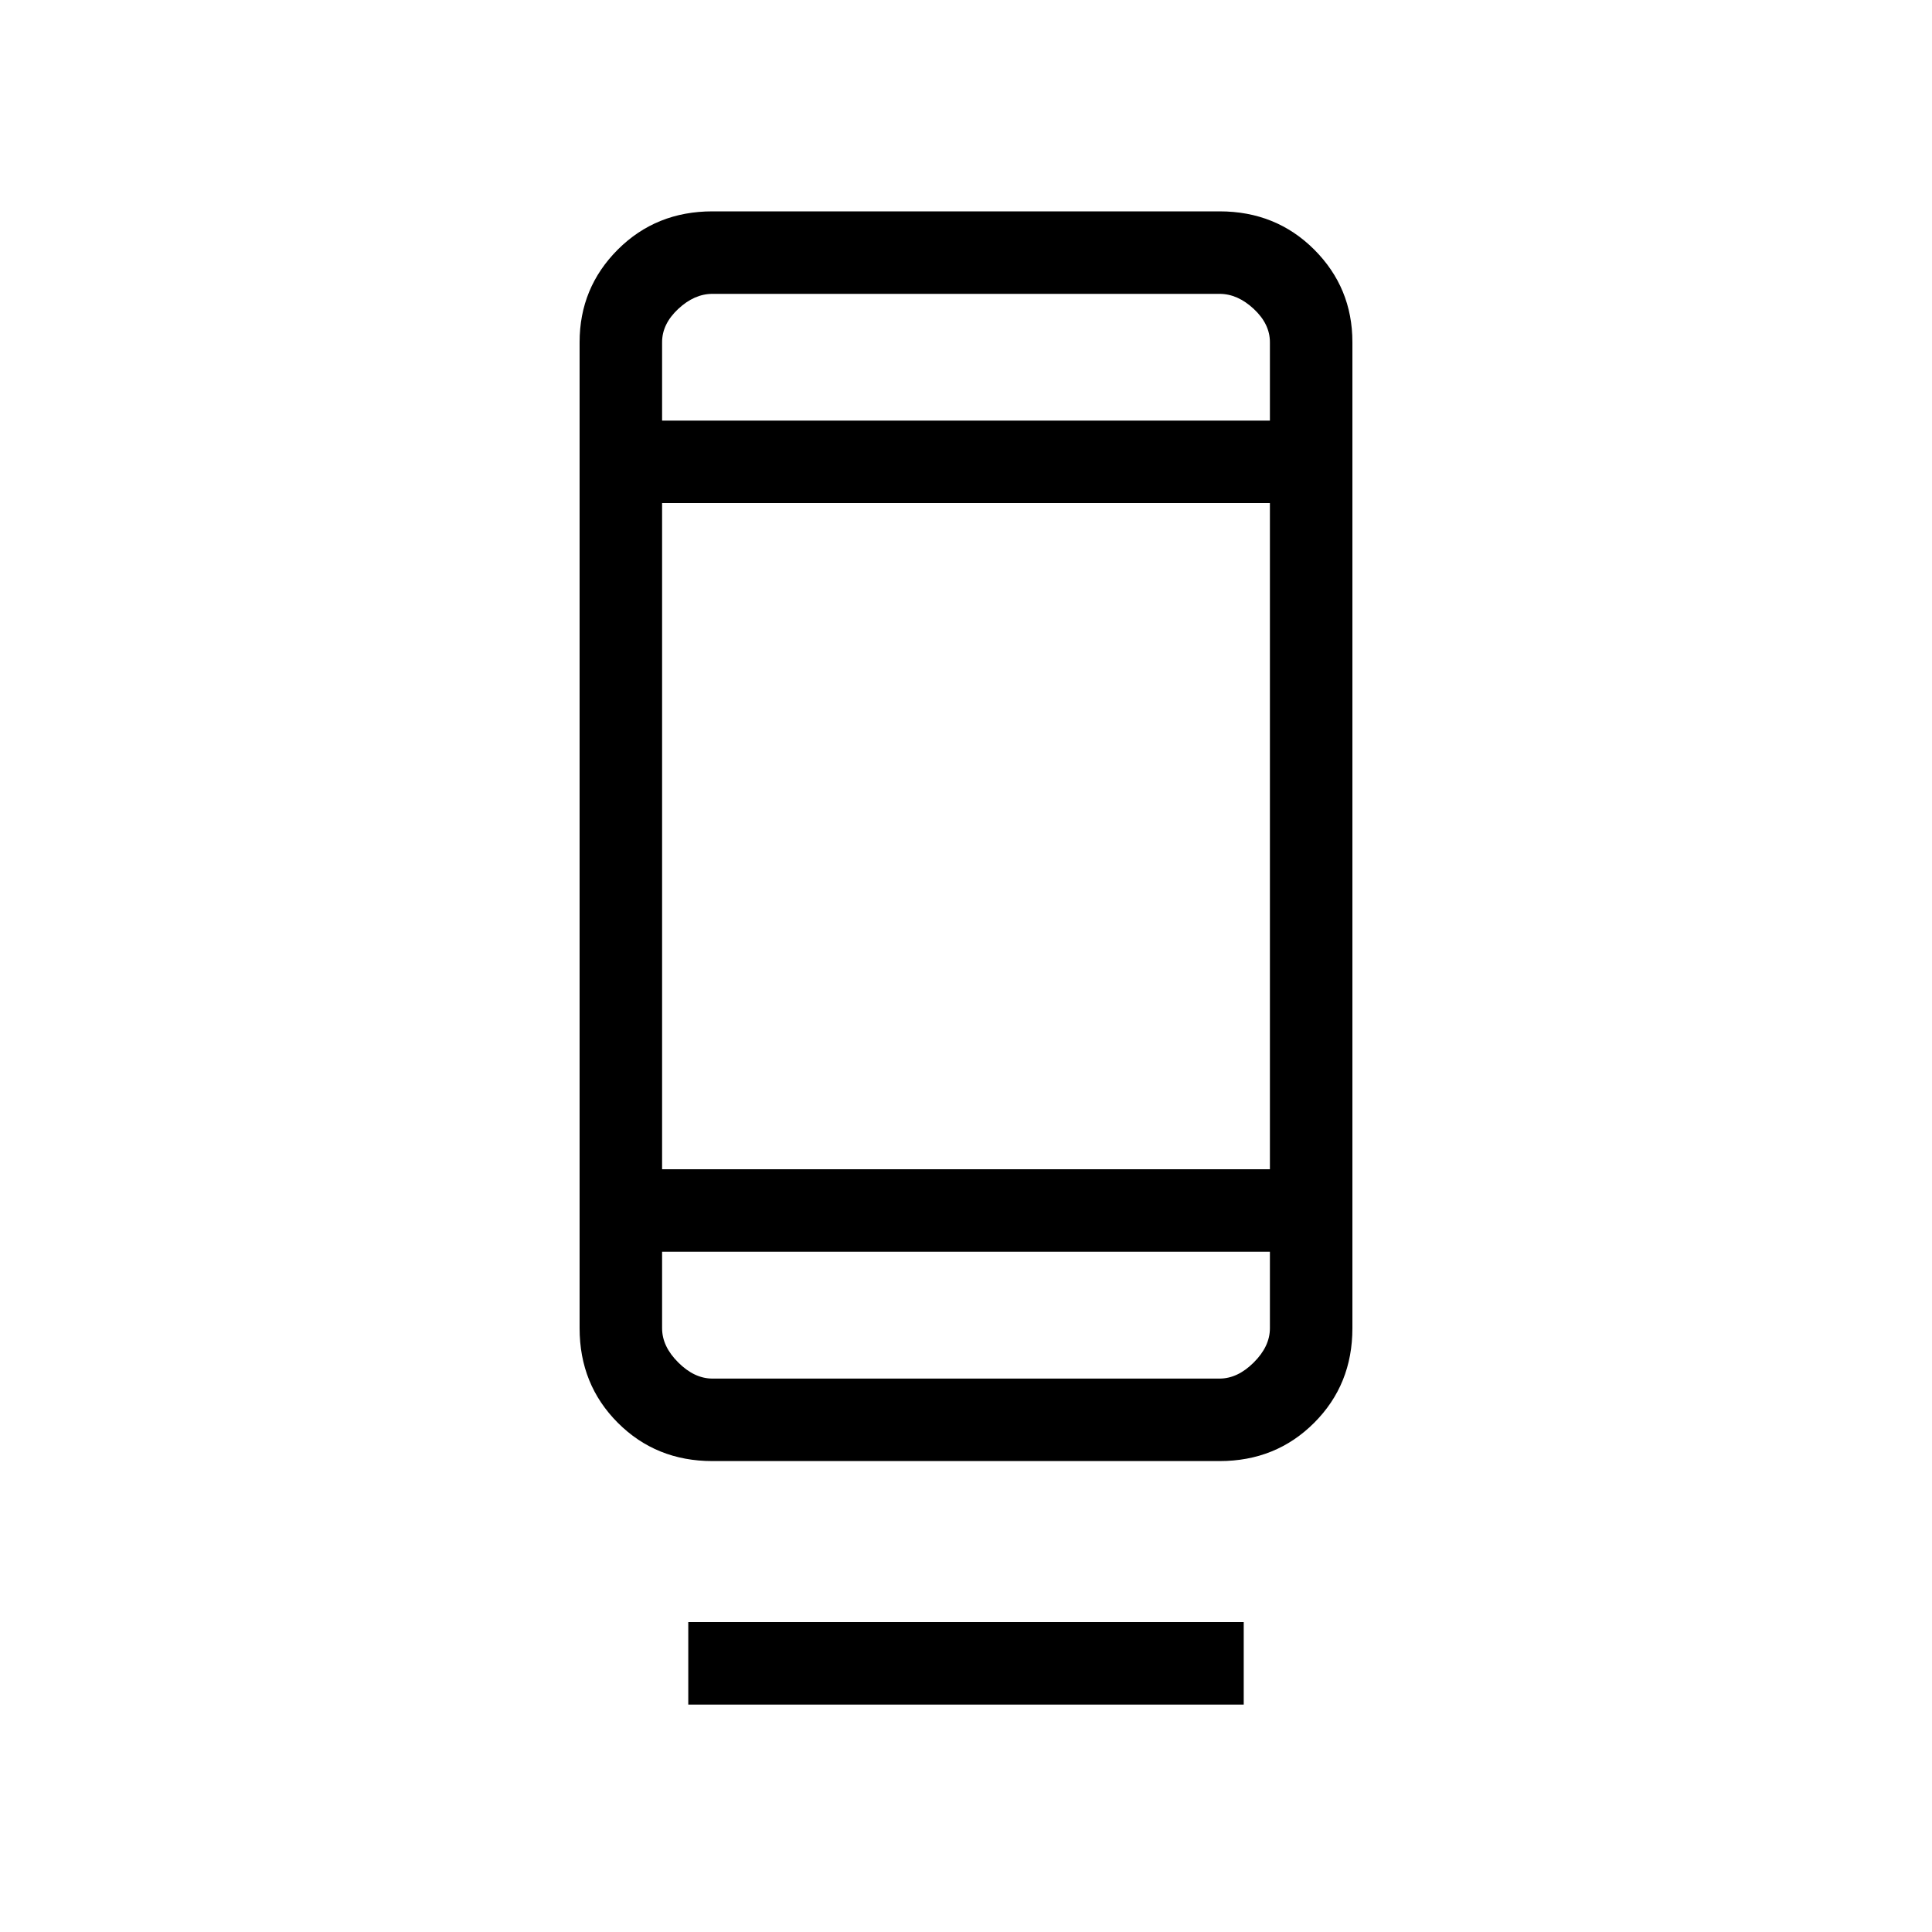 <svg xmlns="http://www.w3.org/2000/svg" height="20" width="20"><path d="M7.125 17.646V16.792H12.875V17.646ZM7.375 15.125Q6.792 15.125 6.396 14.729Q6 14.333 6 13.75V3.542Q6 2.979 6.396 2.583Q6.792 2.188 7.375 2.188H12.625Q13.208 2.188 13.604 2.583Q14 2.979 14 3.542V13.75Q14 14.333 13.604 14.729Q13.208 15.125 12.625 15.125ZM6.854 12.958V13.75Q6.854 13.938 7.021 14.104Q7.188 14.271 7.375 14.271H12.625Q12.812 14.271 12.979 14.104Q13.146 13.938 13.146 13.75V12.958ZM6.854 12.958V13.75Q6.854 13.938 6.854 14.104Q6.854 14.271 6.854 14.271Q6.854 14.271 6.854 14.104Q6.854 13.938 6.854 13.75V12.958ZM6.854 12.104H13.146V5.208H6.854ZM6.854 4.354H13.146V3.542Q13.146 3.354 12.979 3.198Q12.812 3.042 12.625 3.042H7.375Q7.188 3.042 7.021 3.198Q6.854 3.354 6.854 3.542ZM6.854 4.354V3.542Q6.854 3.354 6.854 3.198Q6.854 3.042 6.854 3.042Q6.854 3.042 6.854 3.198Q6.854 3.354 6.854 3.542Z"/></svg>